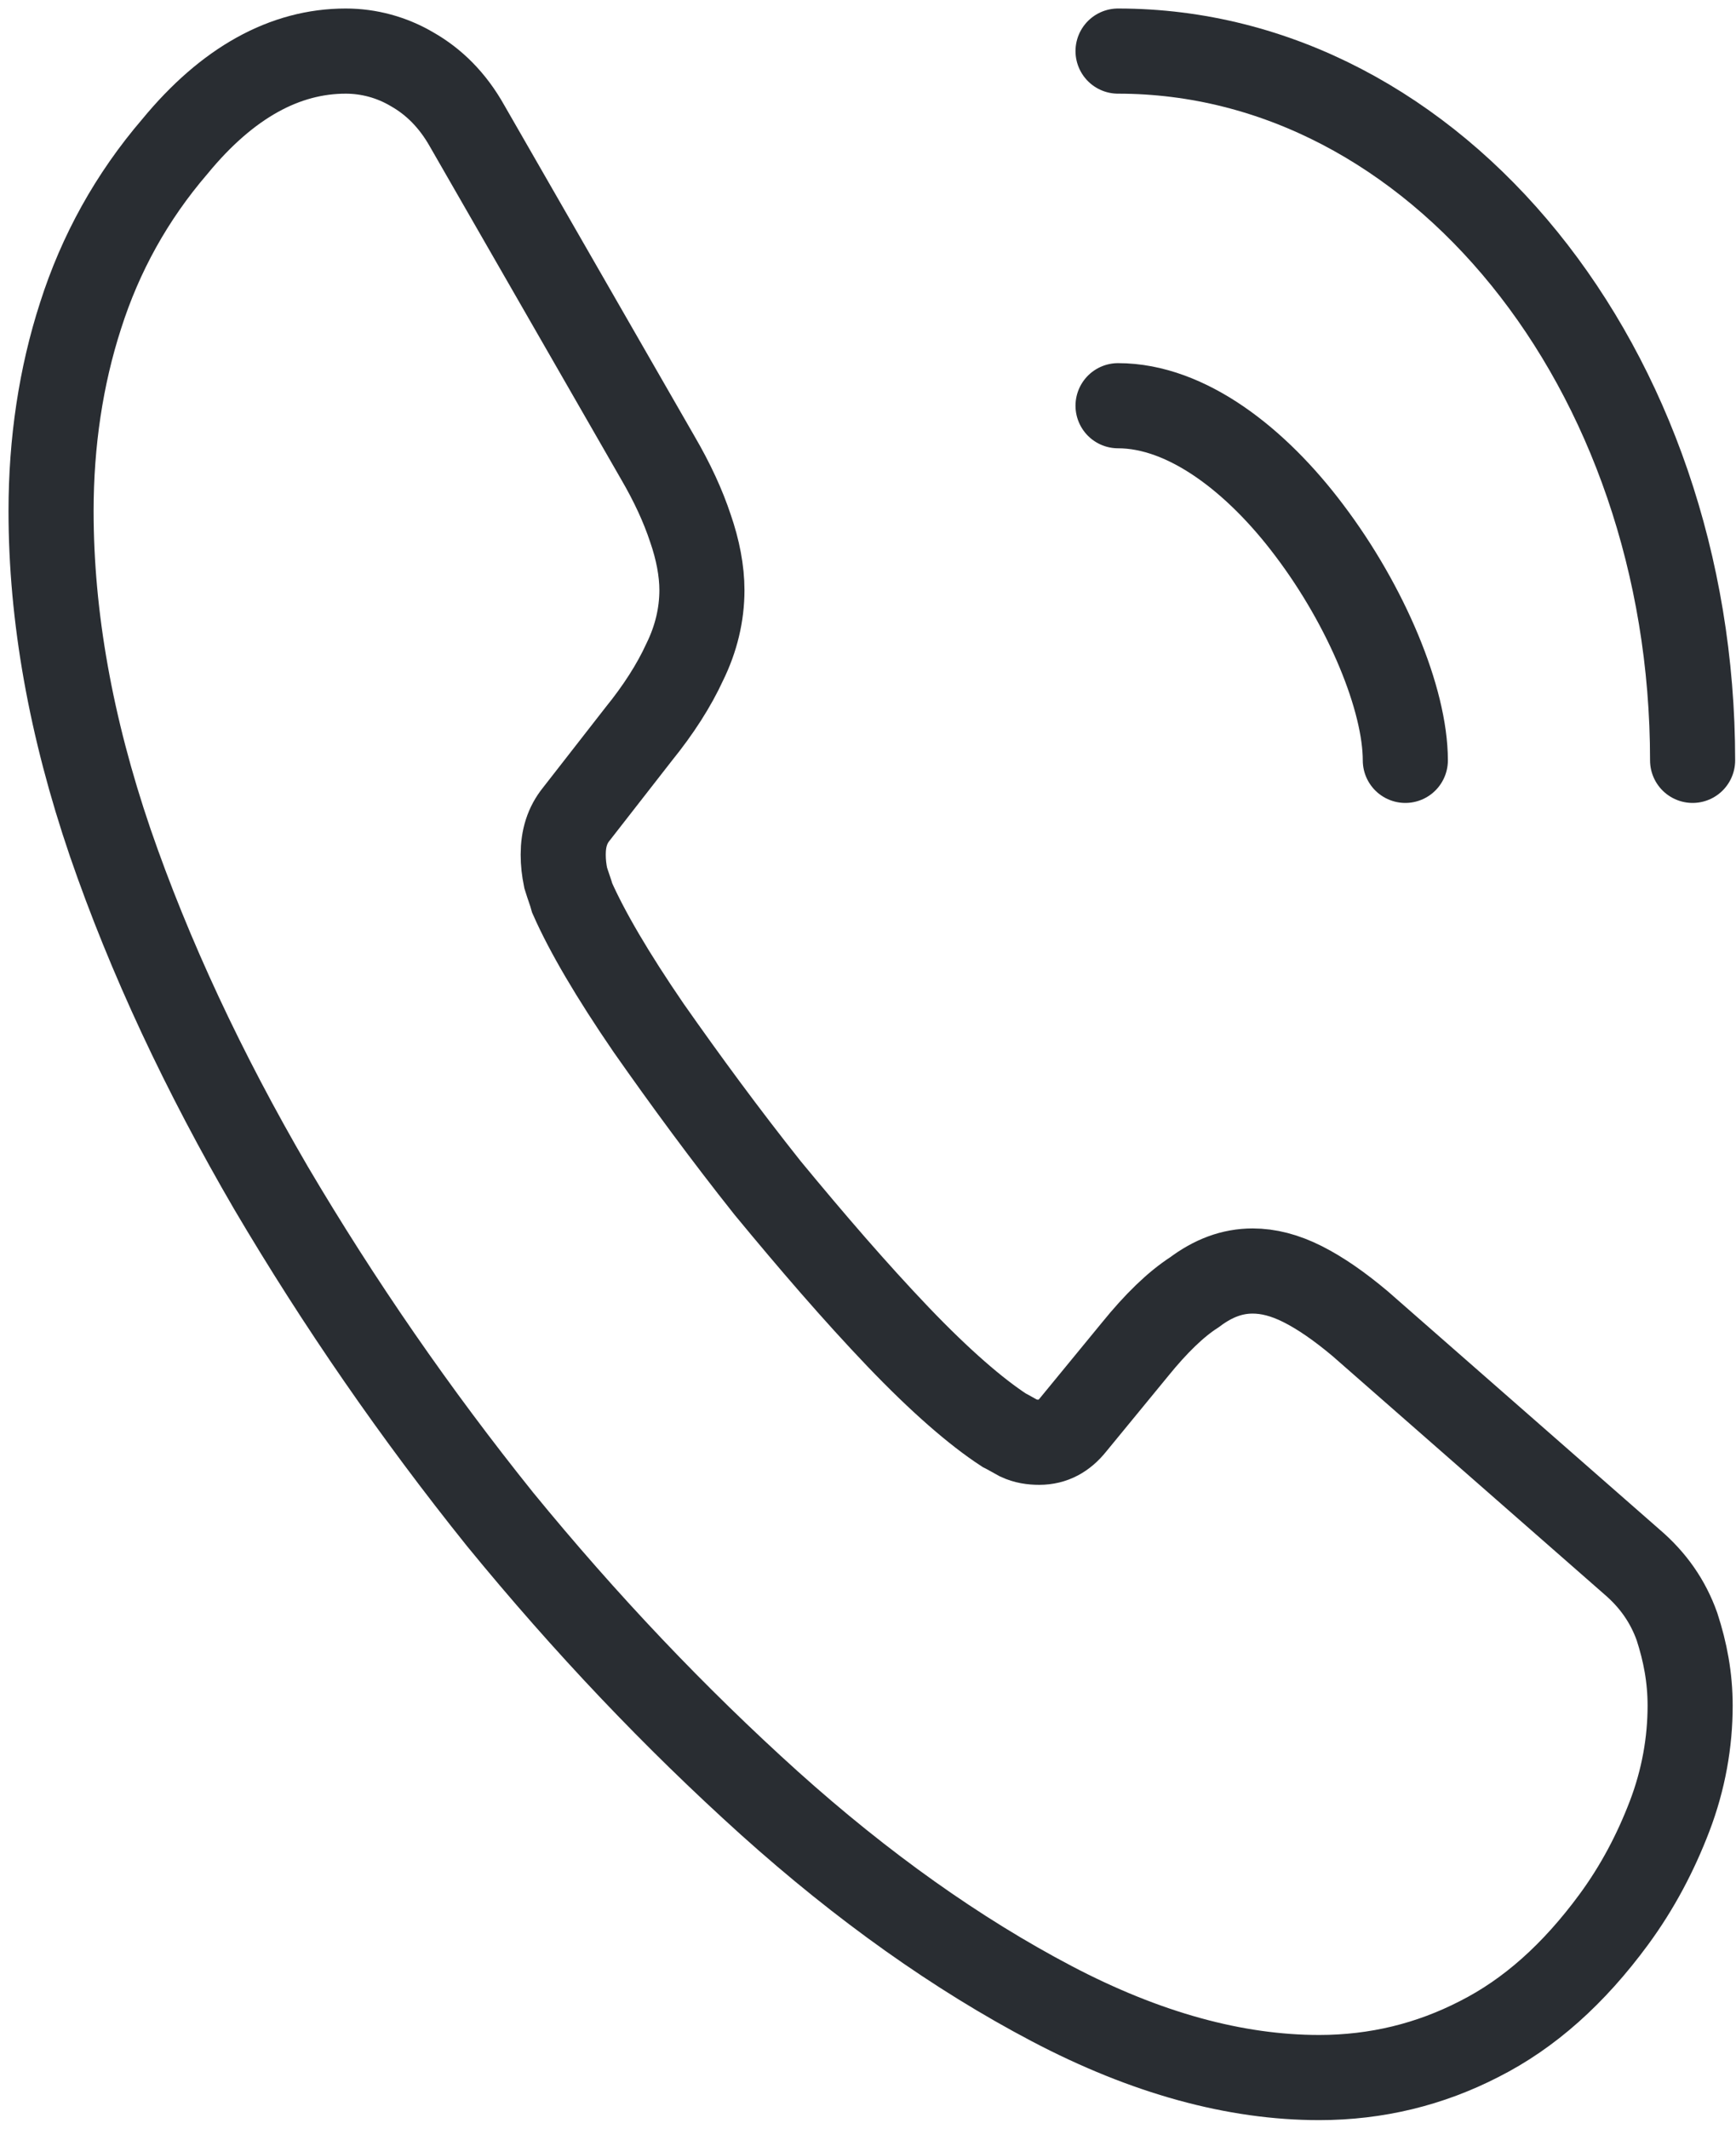 <svg width="102" height="125" viewBox="0 0 102 125" fill="none" xmlns="http://www.w3.org/2000/svg">
<path d="M99.305 100.155C99.305 102.297 98.919 104.498 98.1 106.64C97.28 108.782 96.219 110.805 94.82 112.709C92.457 115.922 89.853 118.242 86.912 119.729C84.018 121.217 80.883 121.99 77.508 121.99C72.589 121.99 67.332 120.562 61.786 117.647C56.24 114.732 50.694 110.805 45.197 105.867C39.651 100.869 34.395 95.336 29.379 89.208C24.412 83.021 19.927 76.536 15.924 69.753C11.97 62.971 8.787 56.188 6.472 49.466C4.157 42.683 3 36.198 3 30.011C3 25.965 3.579 22.098 4.736 18.528C5.894 14.899 7.726 11.567 10.282 8.593C13.368 4.844 16.744 3 20.313 3C21.663 3 23.013 3.357 24.219 4.071C25.473 4.785 26.582 5.856 27.45 7.403L38.638 26.858C39.506 28.345 40.133 29.713 40.567 31.022C41.001 32.272 41.242 33.521 41.242 34.651C41.242 36.079 40.905 37.507 40.23 38.876C39.603 40.244 38.687 41.672 37.529 43.1L33.864 47.8C33.334 48.454 33.092 49.228 33.092 50.179C33.092 50.656 33.141 51.072 33.237 51.548C33.382 52.024 33.526 52.381 33.623 52.738C34.491 54.701 35.986 57.259 38.108 60.353C40.278 63.447 42.593 66.6 45.1 69.753C47.705 72.907 50.212 75.822 52.768 78.499C55.276 81.117 57.35 82.902 58.989 83.973C59.23 84.092 59.52 84.27 59.857 84.449C60.243 84.627 60.629 84.687 61.063 84.687C61.883 84.687 62.51 84.33 63.04 83.675L66.705 79.213C67.911 77.726 69.068 76.595 70.177 75.881C71.287 75.048 72.396 74.632 73.601 74.632C74.518 74.632 75.482 74.87 76.543 75.405C77.604 75.941 78.713 76.714 79.919 77.726L95.881 91.707C97.135 92.778 98.003 94.027 98.534 95.515C99.016 97.002 99.305 98.49 99.305 100.155Z" stroke="#292D32" stroke-width="5" stroke-miterlimit="10"/>
<path d="M82.571 44.647C82.571 41.077 80.305 35.603 76.929 31.141C73.843 27.036 69.743 23.823 65.692 23.823" stroke="#292D32" stroke-width="5" stroke-linecap="round" stroke-linejoin="round"/>
<path d="M99.45 44.647C99.45 21.622 84.356 3 65.692 3" stroke="#292D32" stroke-width="5" stroke-linecap="round" stroke-linejoin="round"/>
</svg>
